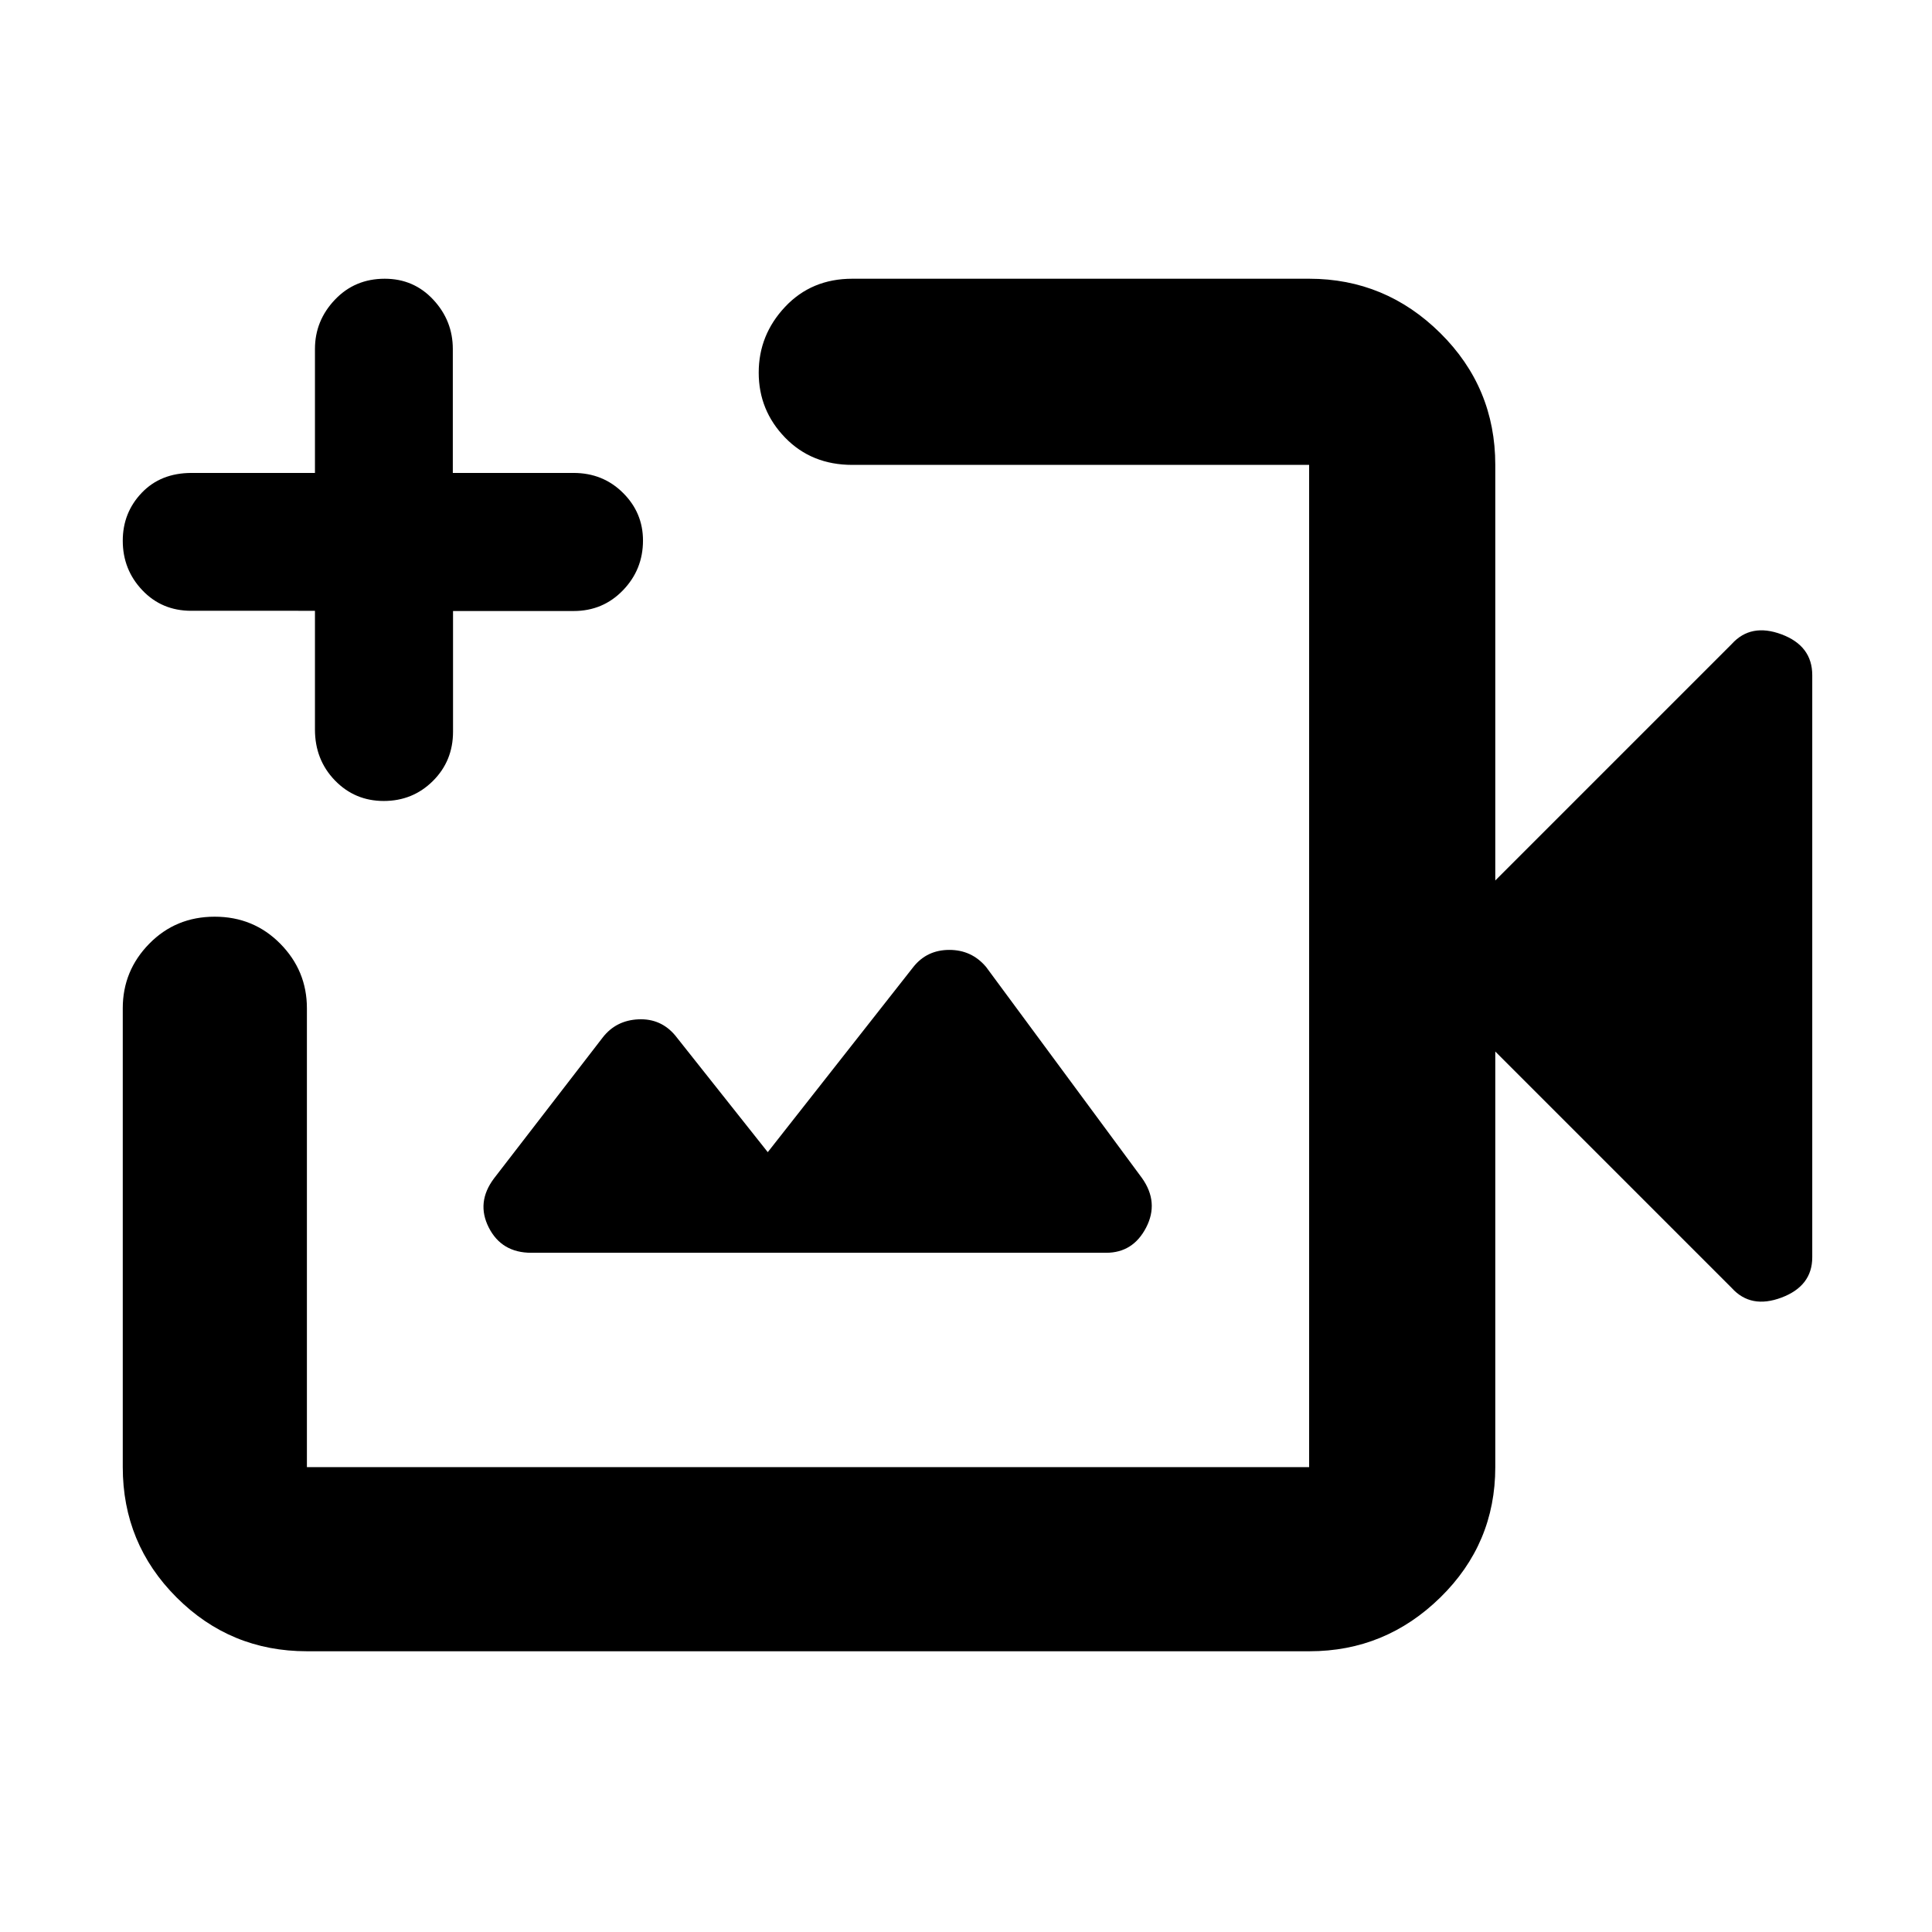 <svg xmlns="http://www.w3.org/2000/svg" height="48" viewBox="0 -960 960 960" width="48"><path d="M401.5-480Zm-249 340.5q-38.02 0-64.76-26.74Q61-192.98 61-231v-228q0-18.67 13.18-32.09 13.17-13.41 32.5-13.41 19.32 0 32.57 13.41Q152.5-477.67 152.5-459v228h498v-498h-227q-20.25 0-33.37-13.53Q377-756.07 377-774.84q0-18.77 13.13-32.71 13.12-13.95 33.37-13.95h227q37.9 0 65.2 27.03Q743-767.43 743-729v206.5L860.5-640q9.5-10.5 24.75-4.79t15.25 20.29v289.21q0 14.29-15.25 20.04T860.5-320L743-437.5V-231q0 38.02-27.3 64.76-27.3 26.74-64.99 26.74H152.5Zm147-305-54 70q-9 11.94-2.62 24.47 6.37 12.53 21.12 12.53h285.63q13.37 0 19.87-12.53 6.5-12.53-2.04-24.58L490-479.5q-7.15-8.5-18.27-8.5-11.11 0-17.85 8.43L381.5-387.5l-46-58q-7.15-8.5-18.27-8-11.11.5-17.73 9Zm-143-212H95q-14.59 0-24.29-10.23Q61-676.96 61-691.32q0-13.94 9.43-23.81Q79.85-725 95.2-725h61.3v-61.6q0-14.05 9.9-24.47 9.9-10.43 24.78-10.43 14.45 0 24.13 10.43Q225-800.65 225-786.6v61.6h60q14.59 0 24.54 9.88 9.96 9.87 9.96 23.71 0 14.41-9.94 24.71-9.94 10.31-24.51 10.31h-59.94v59.94q0 14.57-10 24.51-10 9.94-24.41 9.94t-24.31-10.24q-9.89-10.25-9.89-25.26v-59Z"/></svg>
